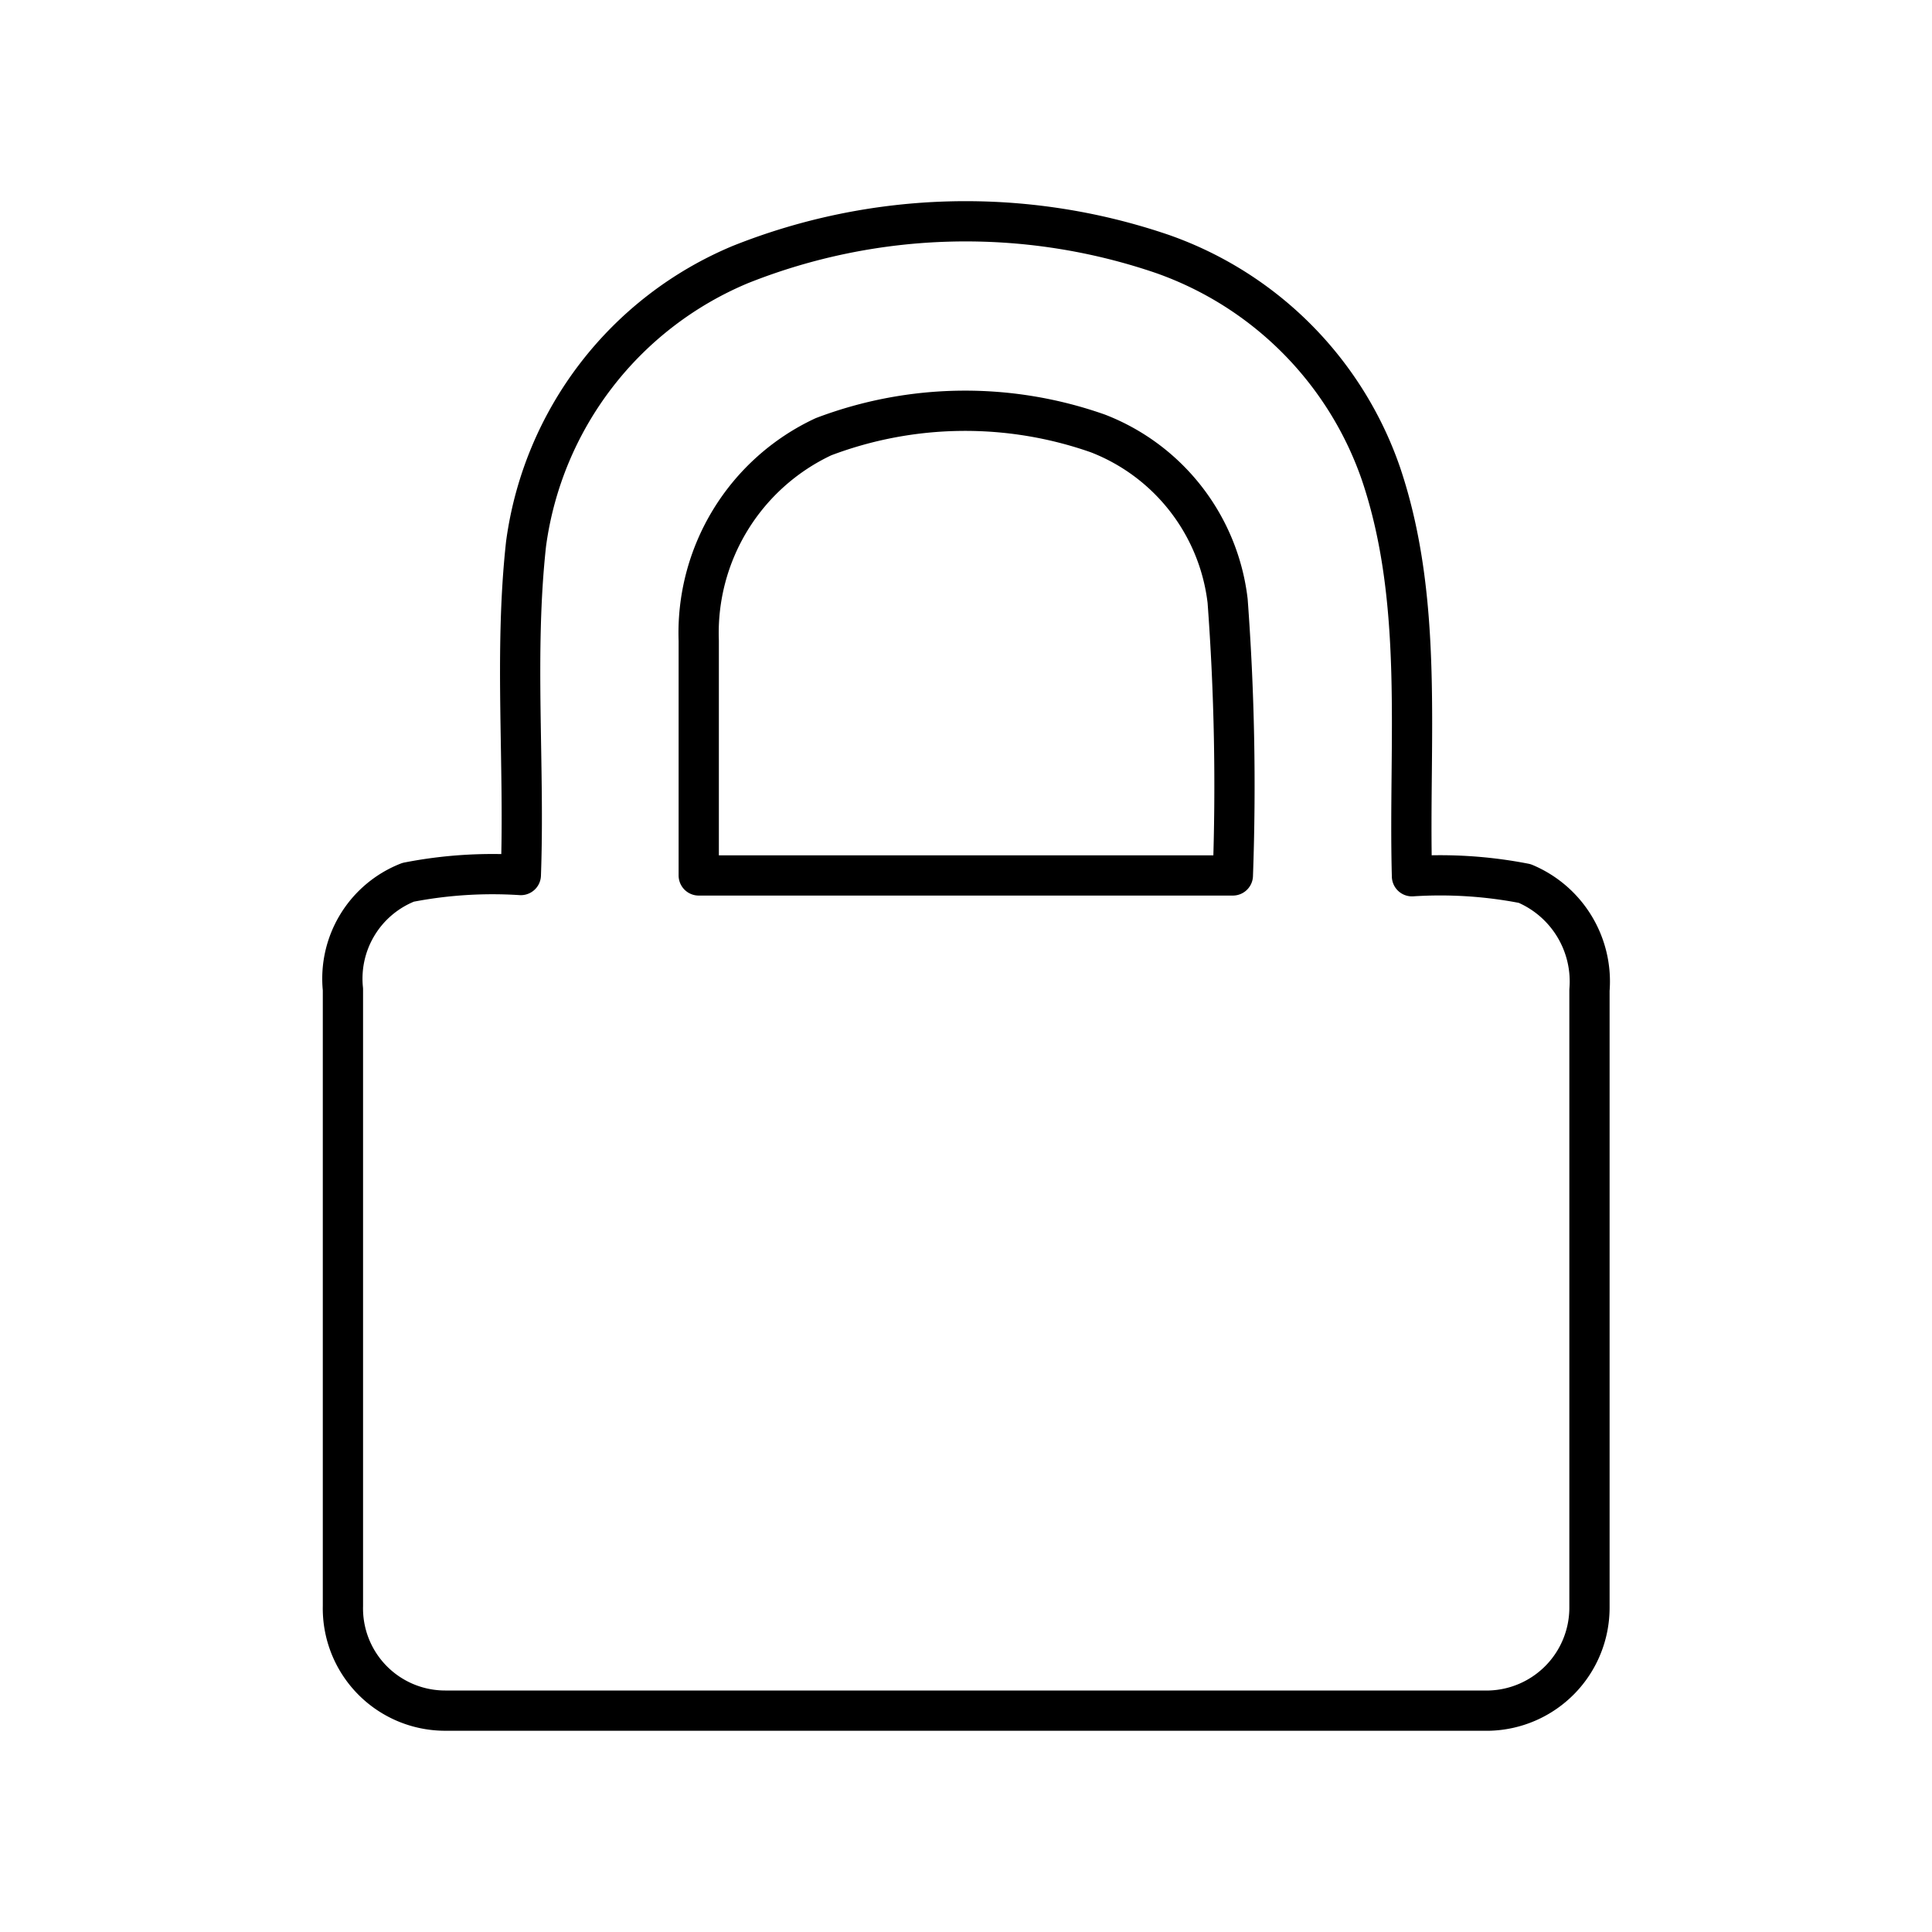 <svg xmlns="http://www.w3.org/2000/svg" viewBox="0 0 48 48">
  <defs>
    <style>
      .a, .b {
        fill: none;
      }

      .b {
        stroke: #000;
        stroke-linecap: round;
        stroke-linejoin: round;
      }
    </style>
  </defs>
  <rect class="a" width="48" height="48"/>
  <path class="b" d="M18.4,6.57a15.12,15.12,0,0,1,10.48-.26,8.84,8.84,0,0,1,5.43,5.46c1.08,3.2.68,6.65.77,10a10.94,10.94,0,0,1,2.8.18,2.64,2.64,0,0,1,1.61,2.65c0,5.11,0,10.22,0,15.34A2.56,2.56,0,0,1,37,42.5H11.06a2.54,2.54,0,0,1-2.54-2.6c0-5.11,0-10.22,0-15.32a2.57,2.57,0,0,1,1.62-2.66,10.94,10.94,0,0,1,2.8-.18c.1-2.74-.17-5.5.13-8.23A8.79,8.79,0,0,1,18.4,6.57m2.06,4.28a5.38,5.38,0,0,0-3.1,5.07c0,1.94,0,3.88,0,5.83H30.63a62,62,0,0,0-.13-6.82,5.1,5.1,0,0,0-3.22-4.16A9.93,9.93,0,0,0,20.46,10.85Z"/>
</svg>
